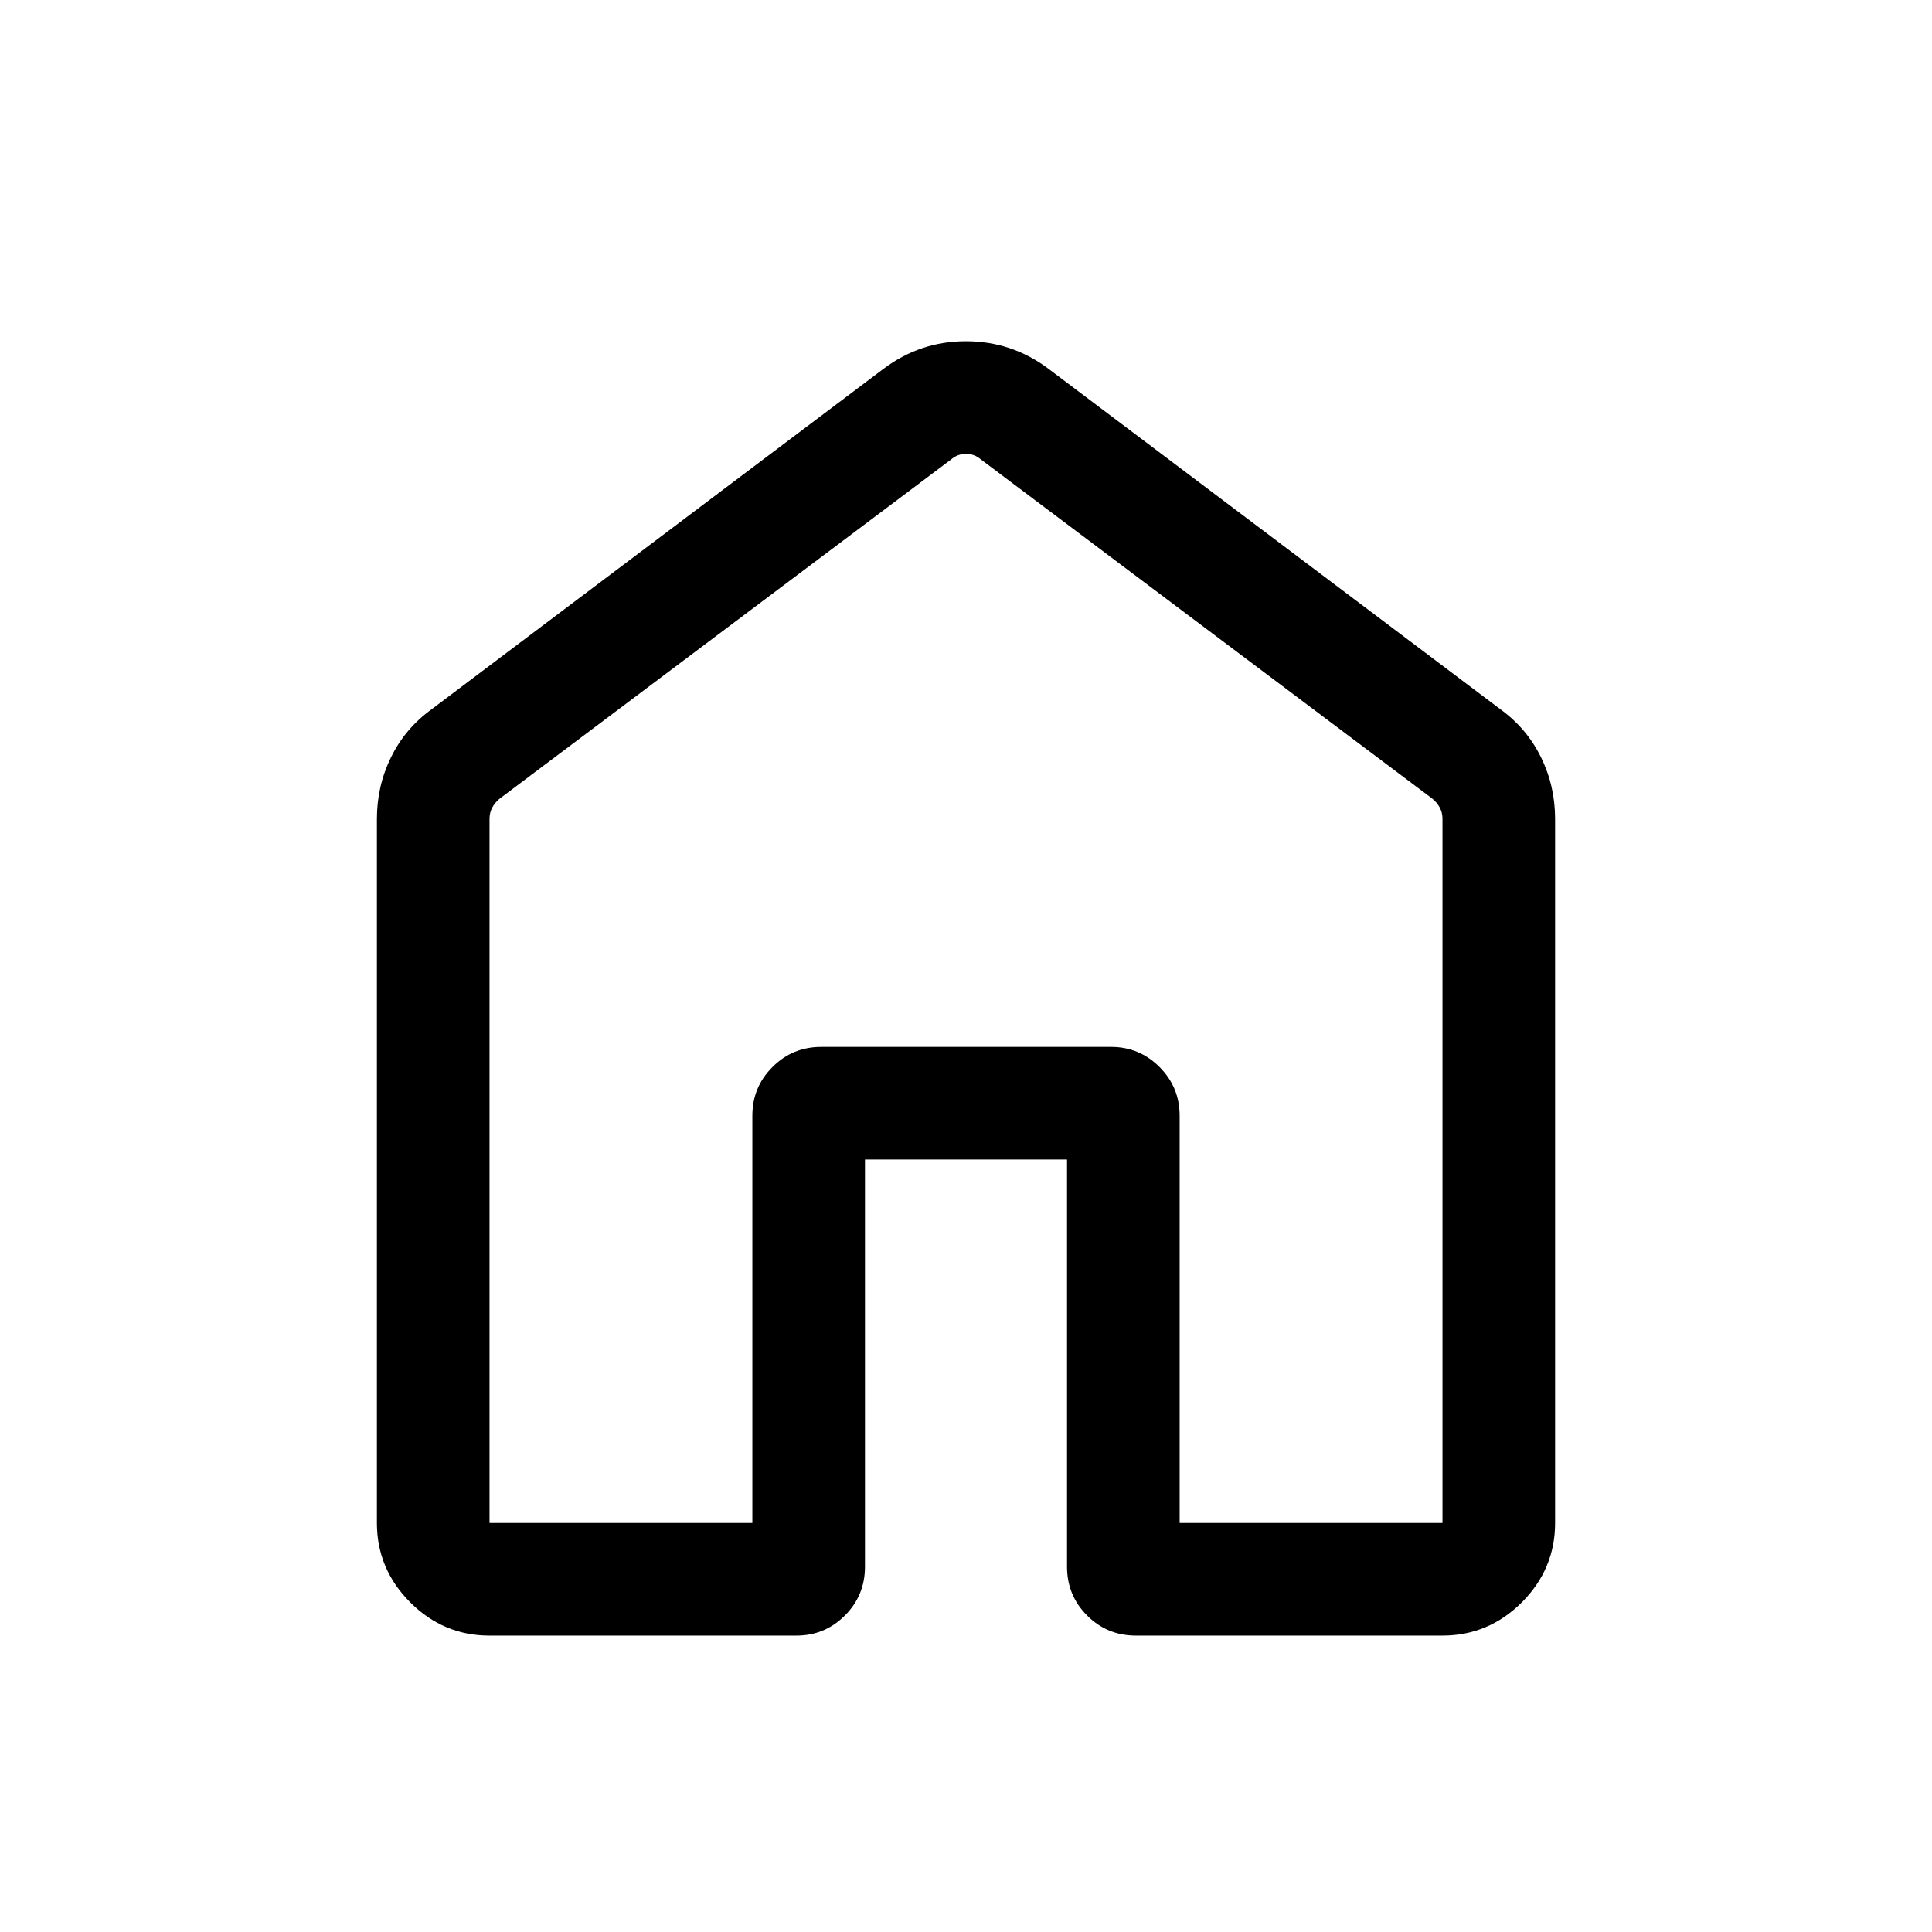 <svg width="24" height="24" viewBox="0 0 24 24" fill="none" xmlns="http://www.w3.org/2000/svg">
<path d="M6.081 18.919H9.346V13.861C9.346 13.623 9.429 13.421 9.596 13.255C9.762 13.088 9.964 13.005 10.202 13.005H13.803C14.037 13.005 14.237 13.088 14.404 13.255C14.57 13.421 14.654 13.623 14.654 13.861V18.919H17.919V10.172C17.919 10.121 17.908 10.075 17.886 10.033C17.863 9.991 17.833 9.954 17.794 9.922L12.183 5.706C12.131 5.661 12.07 5.638 12 5.638C11.93 5.638 11.869 5.661 11.817 5.706L6.206 9.922C6.167 9.954 6.137 9.991 6.114 10.033C6.092 10.075 6.081 10.121 6.081 10.172V18.919ZM4.682 18.919V10.174C4.682 9.901 4.74 9.645 4.858 9.406C4.975 9.167 5.144 8.968 5.364 8.809L10.976 4.581C11.28 4.353 11.621 4.239 11.999 4.239C12.378 4.239 12.72 4.353 13.024 4.581L18.636 8.809C18.856 8.968 19.025 9.167 19.142 9.406C19.26 9.645 19.318 9.901 19.318 10.174V18.919C19.318 19.3 19.18 19.629 18.905 19.905C18.629 20.18 18.3 20.318 17.919 20.318H14.111C13.873 20.318 13.671 20.235 13.505 20.069C13.338 19.902 13.255 19.7 13.255 19.462V14.404H10.745V19.462C10.745 19.7 10.662 19.902 10.495 20.069C10.329 20.235 10.128 20.318 9.895 20.318H6.079C5.699 20.318 5.371 20.18 5.096 19.905C4.82 19.629 4.682 19.3 4.682 18.919Z" fill="black"/>
</svg>
